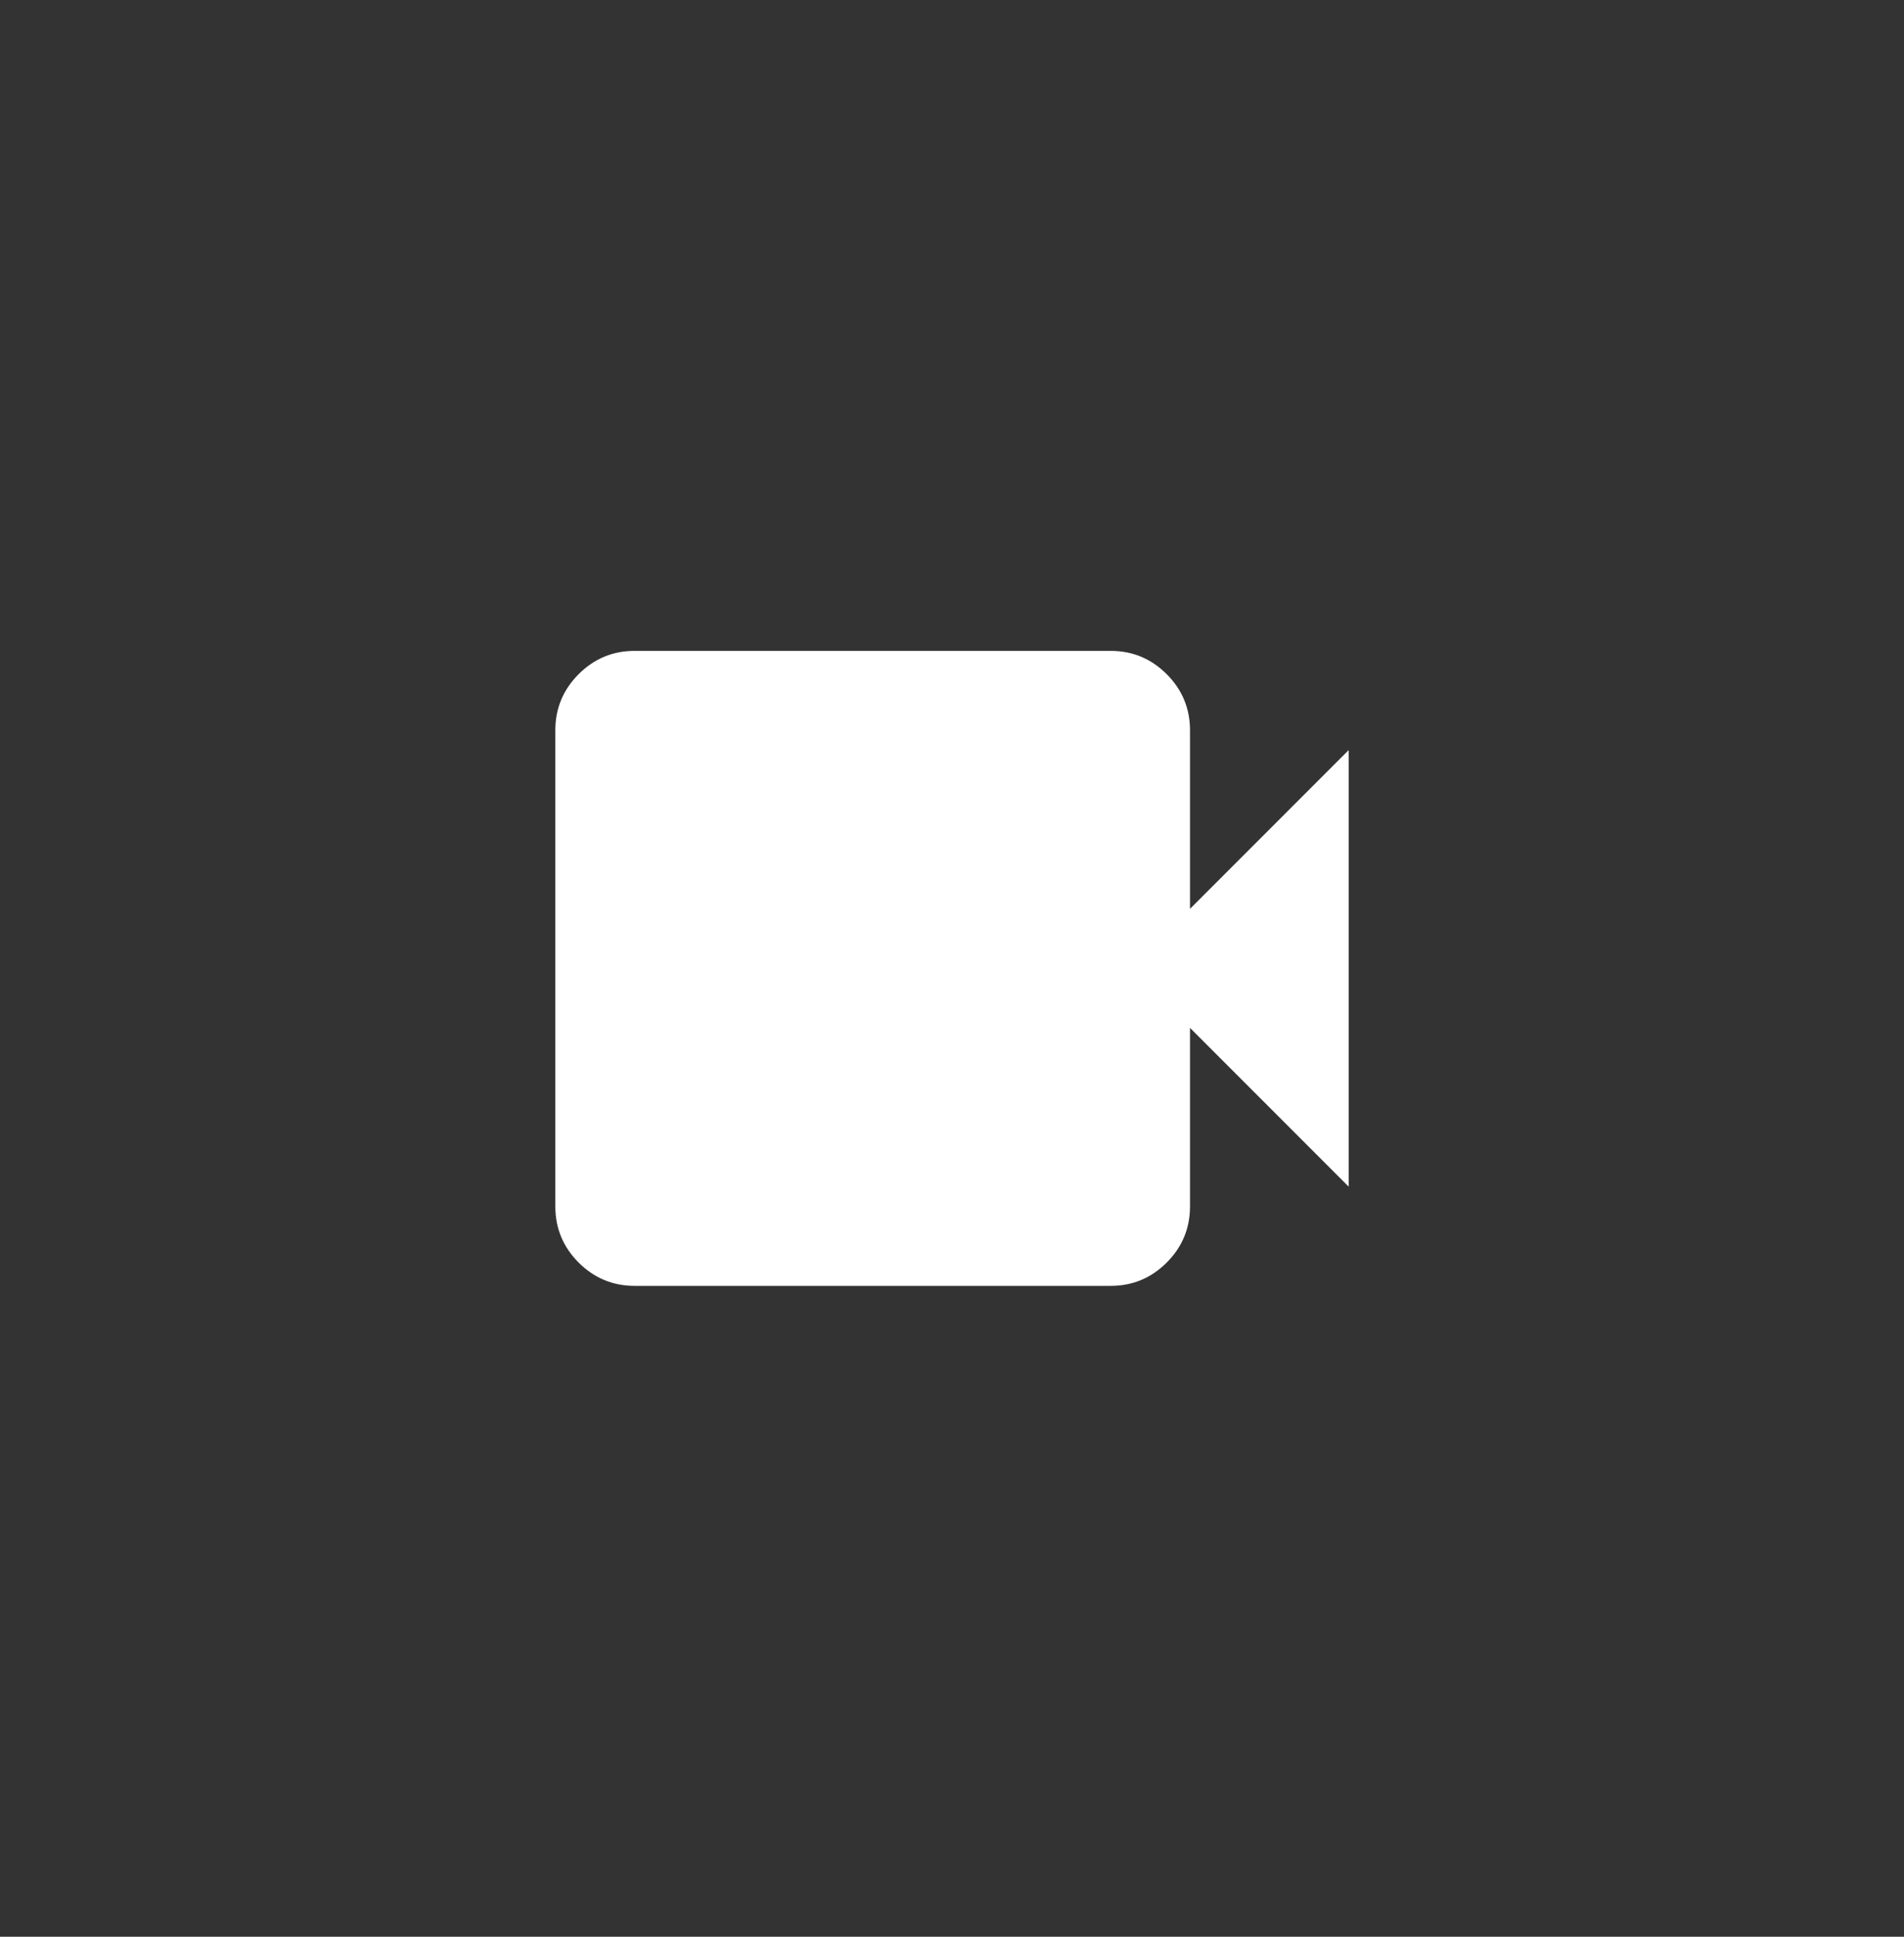<svg width="60" height="61" viewBox="0 0 60 61" fill="none" xmlns="http://www.w3.org/2000/svg">
<rect x="0" y="0" width="60" height="61" fill="#333333" stroke="none"/>
<mask id="mask0_1_946" style="mask-type:alpha" maskUnits="userSpaceOnUse" x="15" y="15" width="30" height="31">
<rect x="15" y="15.5" width="30" height="30" fill="#D9D9D9"/>
</mask>
<g mask="url(#mask0_1_946)">
<path d="M20 40.5C19.312 40.5 18.724 40.255 18.234 39.766C17.745 39.276 17.5 38.688 17.5 38V23C17.5 22.312 17.745 21.724 18.234 21.234C18.724 20.745 19.312 20.5 20 20.5H35C35.688 20.5 36.276 20.745 36.766 21.234C37.255 21.724 37.5 22.312 37.5 23V28.625L42.5 23.625V37.375L37.5 32.375V38C37.5 38.688 37.255 39.276 36.766 39.766C36.276 40.255 35.688 40.5 35 40.5H20Z" fill="white"/>
</g>
</svg>
